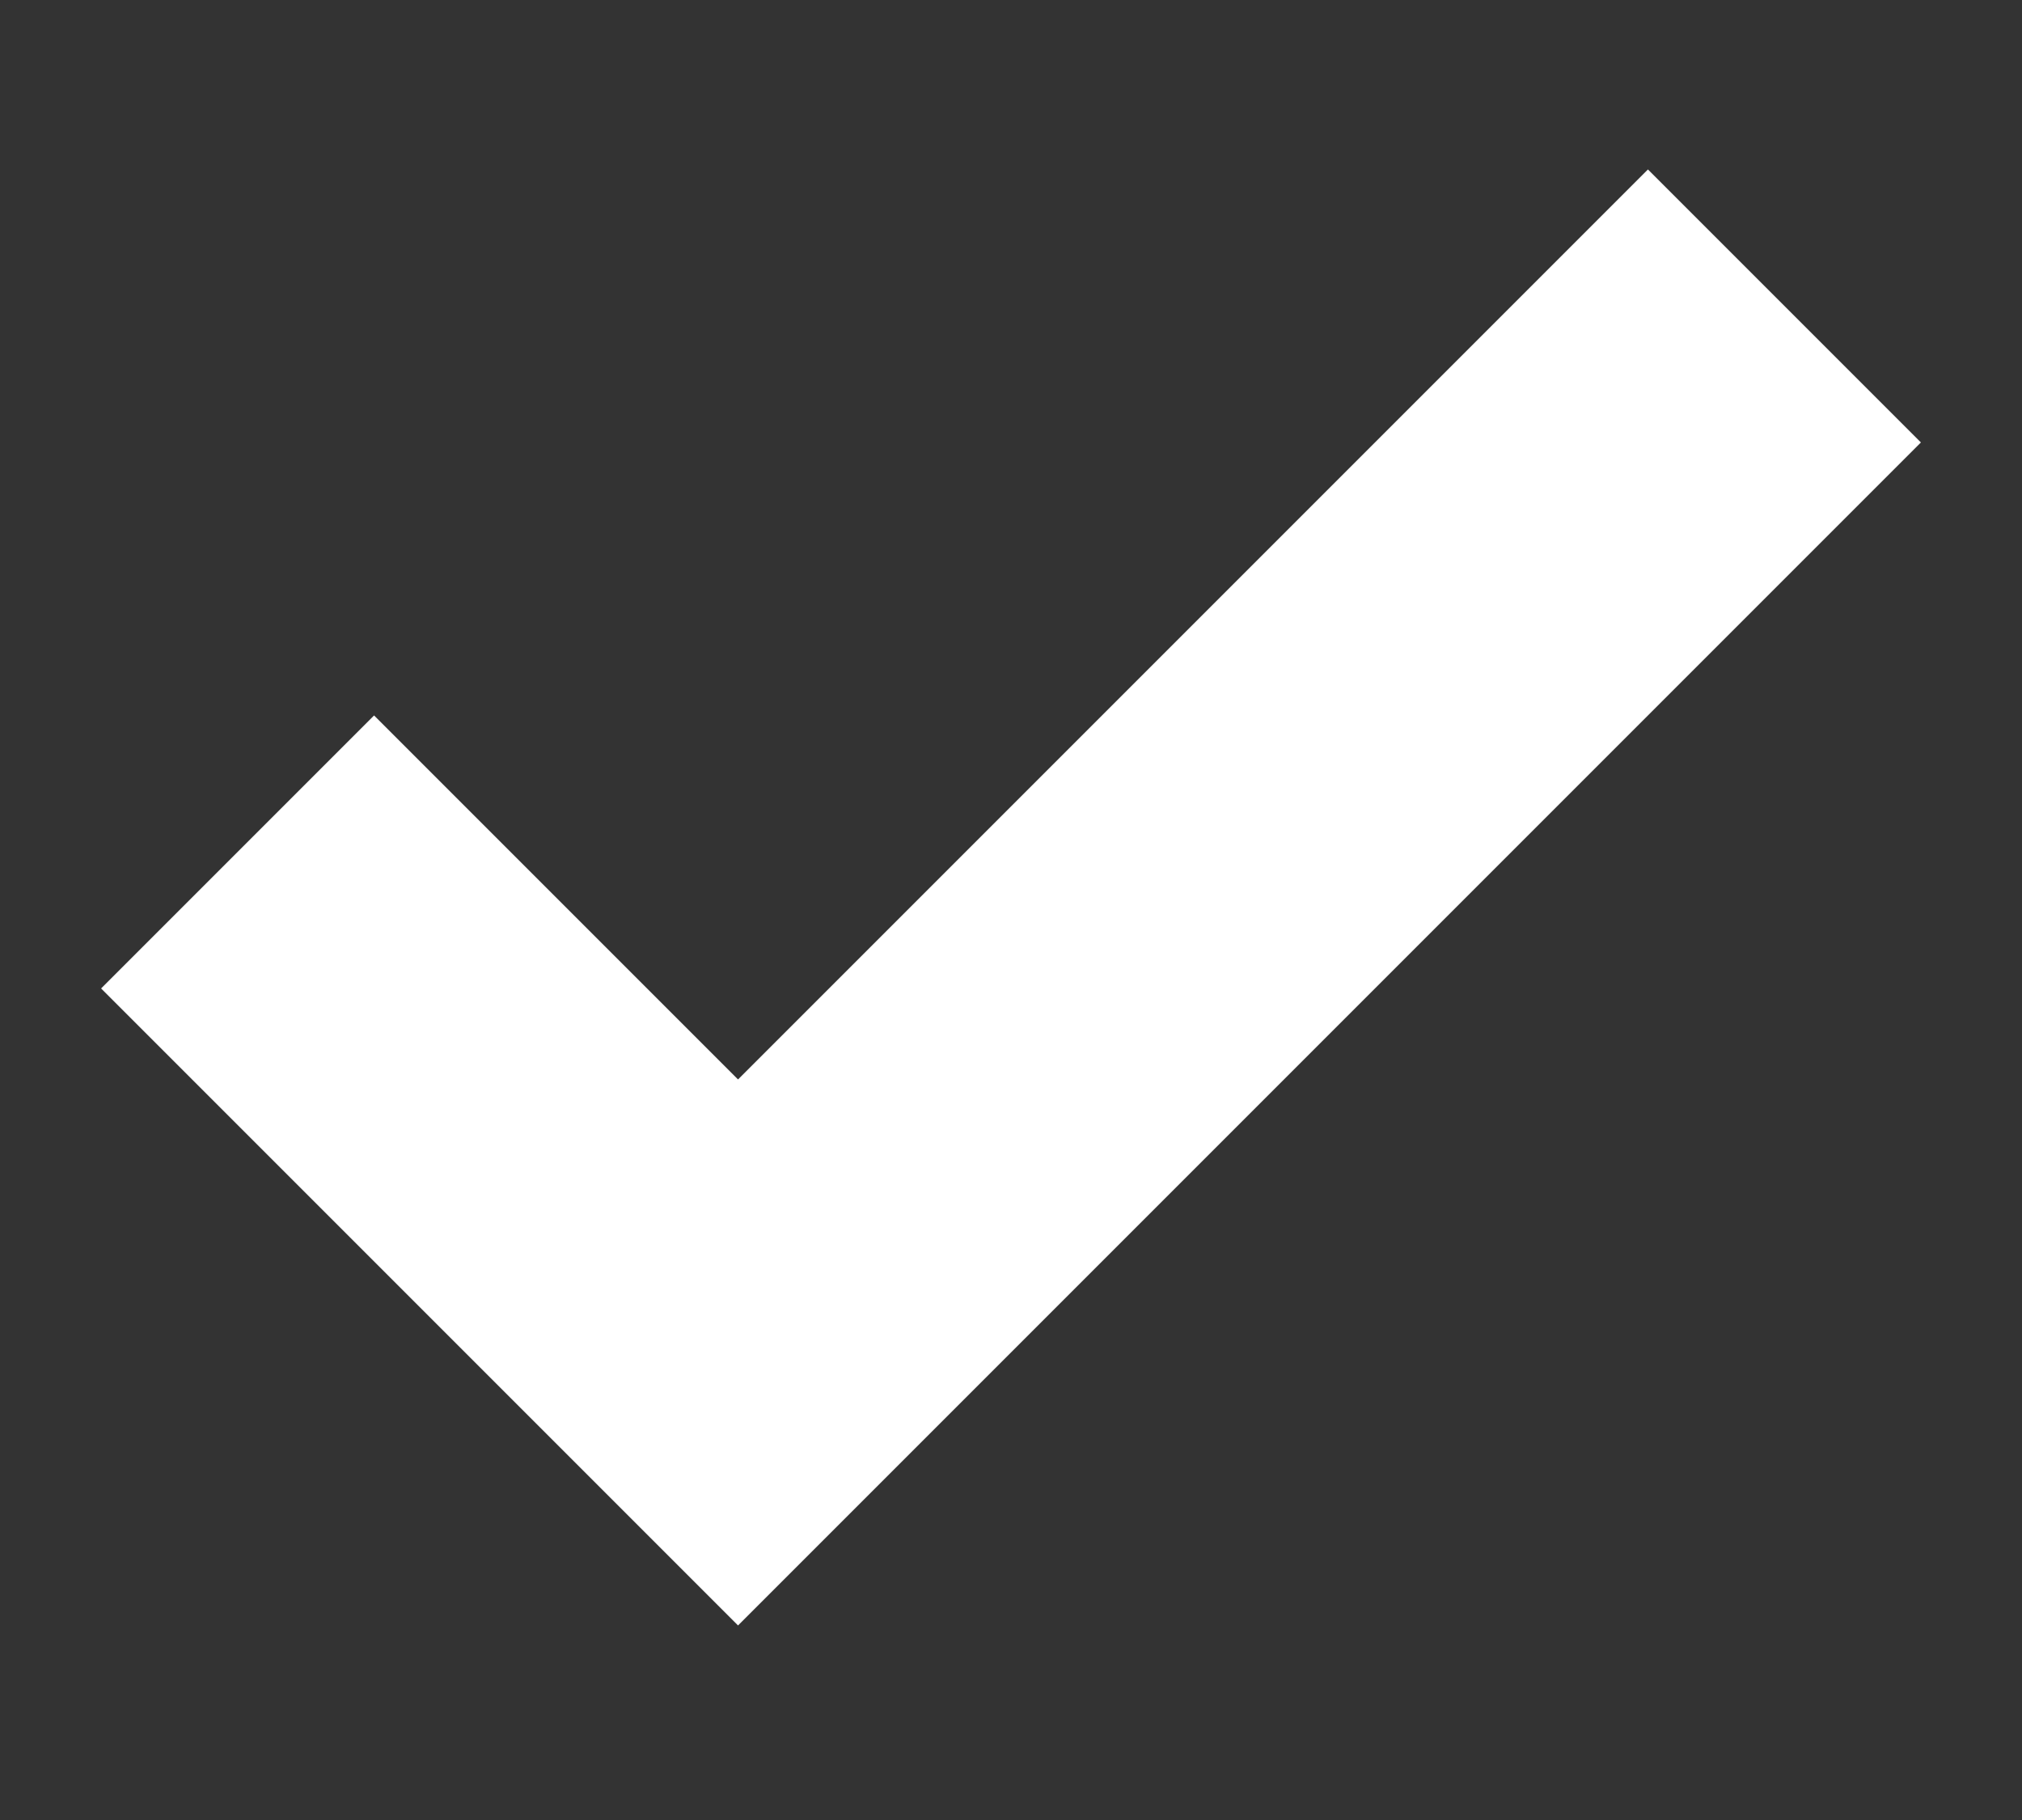 <svg width="10" height="9" viewBox="0 0 10 9" fill="none" xmlns="http://www.w3.org/2000/svg">
<rect x="0" y="0" width="10" height="9" fill="#333333" stroke="none"/>
<path d="M3.65 5.338L1.85 3.538L0.5 4.888L3.65 8.038L9.5 2.188L8.15 0.838L3.65 5.338Z" fill="white"/>
</svg>
